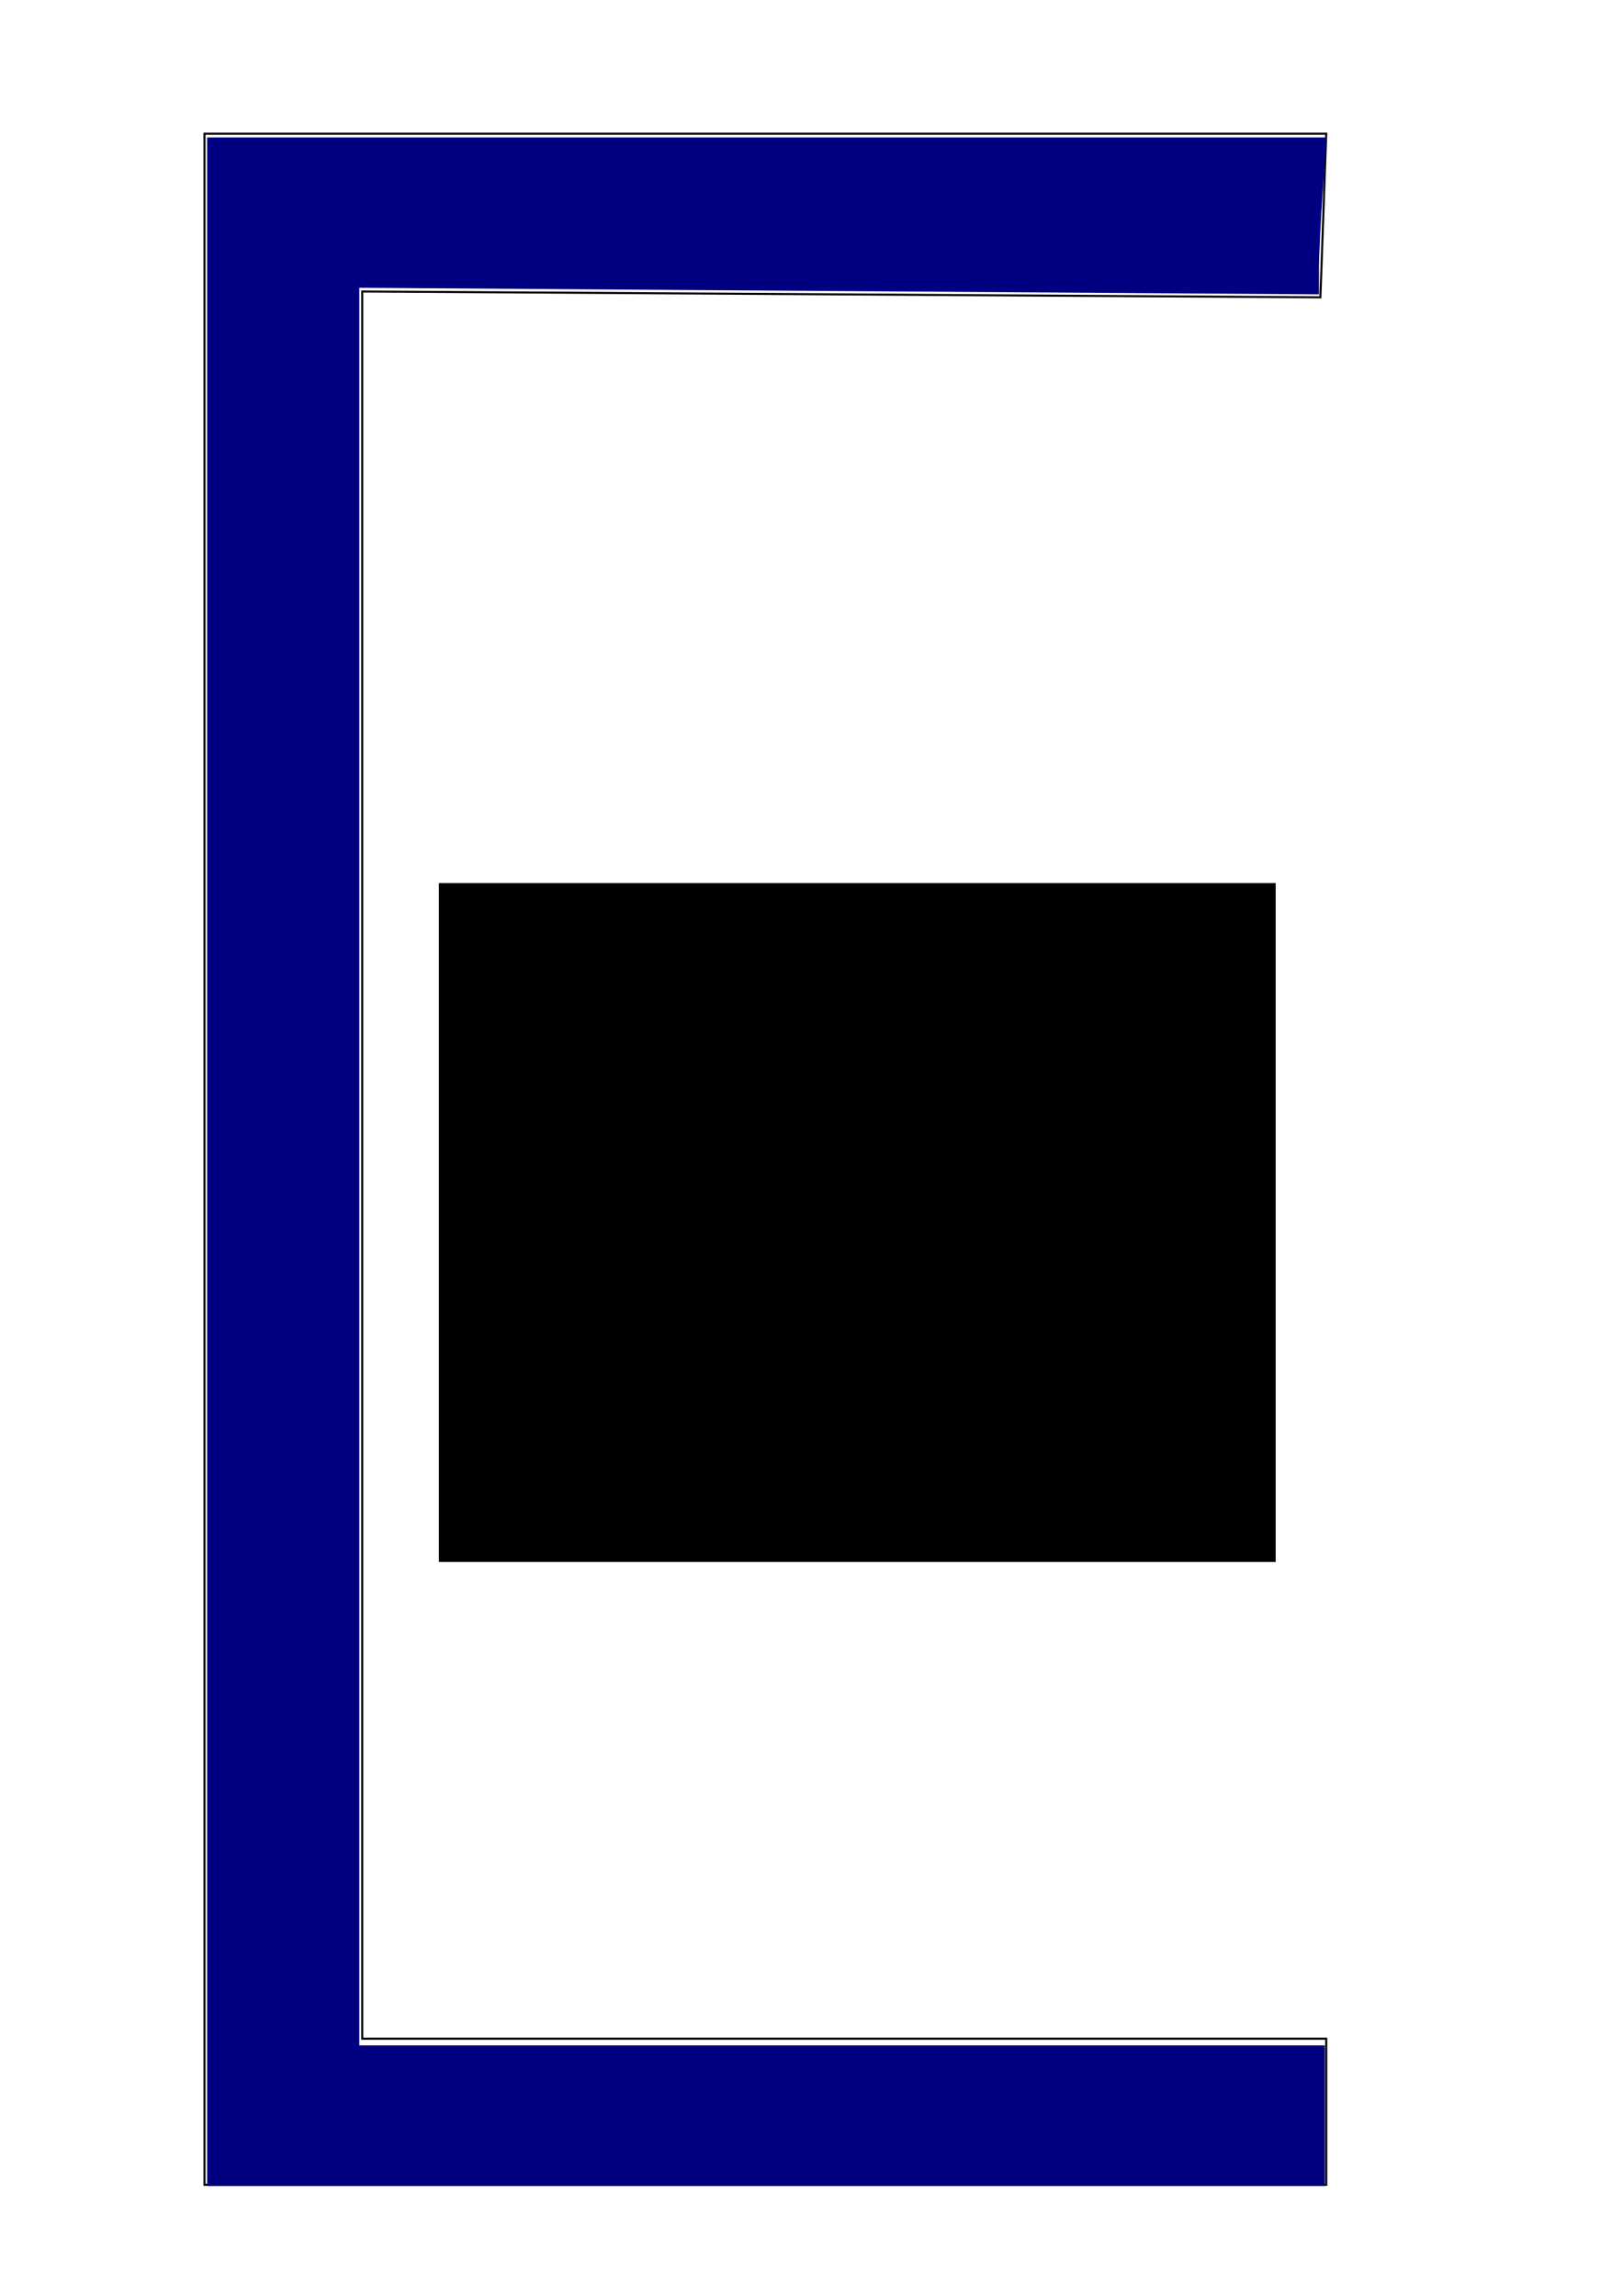 <?xml version="1.0" encoding="UTF-8" standalone="no"?>
<!-- Created with Inkscape (http://www.inkscape.org/) -->

<svg
   xmlns:dc="http://purl.org/dc/elements/1.1/"
   xmlns:cc="http://creativecommons.org/ns#"
   xmlns:rdf="http://www.w3.org/1999/02/22-rdf-syntax-ns#"
   xmlns:svg="http://www.w3.org/2000/svg"
   xmlns="http://www.w3.org/2000/svg"
   xmlns:sodipodi="http://sodipodi.sourceforge.net/DTD/sodipodi-0.dtd"
   xmlns:inkscape="http://www.inkscape.org/namespaces/inkscape"
   width="210mm"
   height="297mm"
   viewBox="0 0 210 297"
   version="1.1"
   id="svg51"
   inkscape:version="0.92.3 (2405546, 2018-03-11)"
   sodipodi:docname="unp.svg">
  <defs
     id="defs45" />
  <sodipodi:namedview
     id="base"
     pagecolor="#ffffff"
     bordercolor="#666666"
     borderopacity="1.0"
     inkscape:pageopacity="0.0"
     inkscape:pageshadow="2"
     inkscape:zoom="0.35"
     inkscape:cx="400"
     inkscape:cy="560"
     inkscape:document-units="mm"
     inkscape:current-layer="layer1"
     showgrid="false"
     inkscape:window-width="1877"
     inkscape:window-height="1025"
     inkscape:window-x="43"
     inkscape:window-y="27"
     inkscape:window-maximized="1" />
  <g
     inkscape:label="Layer 1"
     inkscape:groupmode="layer"
     id="layer1">
    <path
       style="fill:none;stroke:#000000;stroke-width:0.265px;stroke-linecap:butt;stroke-linejoin:miter;stroke-opacity:1"
       d="M 170.845,17.298 H 26.458 V 282.637 H 171.601 V 263.738 H 46.869 l 0,-226.03 123.976,0.756 0.756,-21.167 z"
       id="path53"
       inkscape:connector-curvature="0"
       sodipodi:nodetypes="cccccccccc" />
    <path
       style="fill:#000080;stroke-width:2.857"
       d="M 101.143,567.091 V 67.091 H 374.428 647.713 L 645.856,93.244 C 644.835,107.629 644,124.865 644,131.548 v 12.15 l -234.286,-1.603 -234.286,-1.603 v 429.014 429.014 h 235.714 235.714 v 34.286 34.286 H 374 101.143 Z"
       id="path55"
       inkscape:connector-curvature="0"
       transform="scale(0.265)" />
    <flowRoot
       xml:space="preserve"
       id="flowRoot57"
       style="font-style:normal;font-weight:normal;font-size:192px;line-height:1.25;font-family:sans-serif;letter-spacing:0px;word-spacing:0px;fill:#000000;fill-opacity:1;stroke:none;"
       transform="scale(0.265)"><flowRegion
         id="flowRegion59"
         style="font-size:192px;"><rect
           id="rect61"
           width="408.571"
           height="331.429"
           x="214.286"
           y="431.091"
           style="font-size:192px;" /></flowRegion><flowPara
         id="flowPara63">UNP</flowPara></flowRoot>  </g>
</svg>
